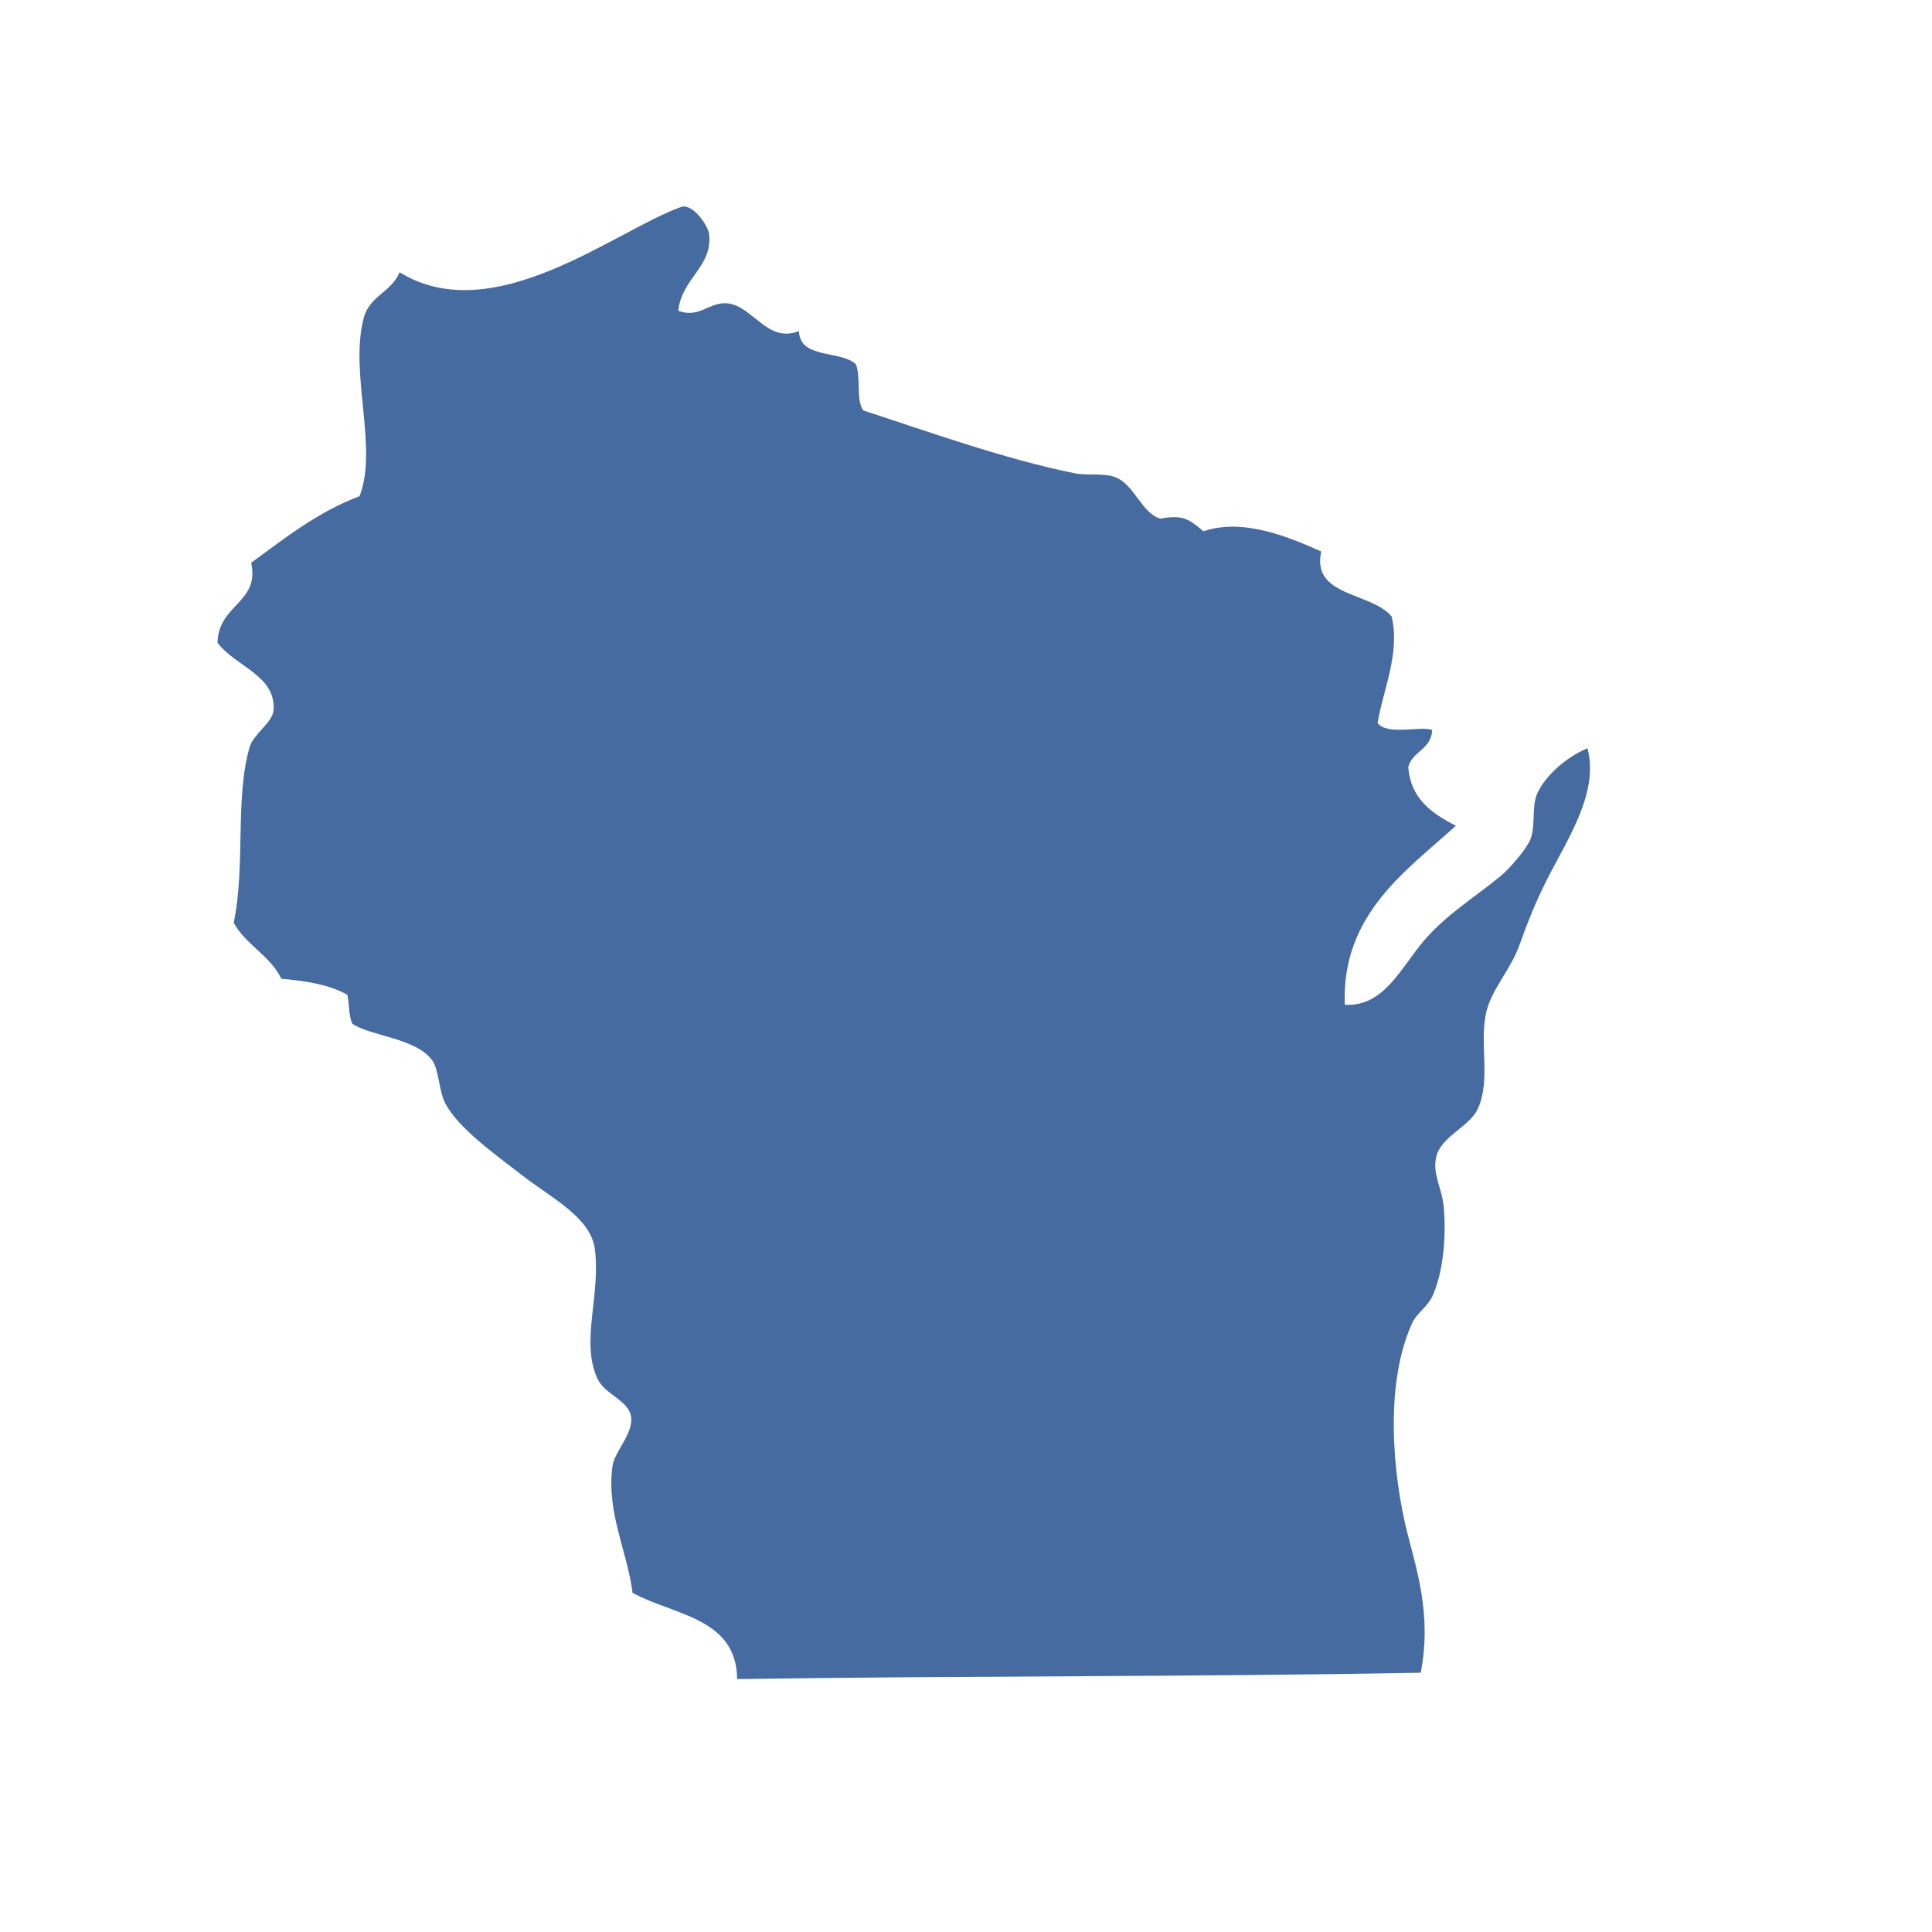 <?xml version="1.0" encoding="utf-8"?>
<!DOCTYPE svg PUBLIC "-//W3C//DTD SVG 1.1//EN" "http://www.w3.org/Graphics/SVG/1.1/DTD/svg11.dtd">
<svg version="1.1" id="Layer_1" xmlns="http://www.w3.org/2000/svg" xmlns:xlink="http://www.w3.org/1999/xlink" x="0px" y="0px"
	 width="500px" height="500px" viewBox="0 0 500 500" enable-background="new 0 0 500 500" xml:space="preserve">
<g>
	<g>
		<path fill="#466ba1" d="M175.547,80.434c5.52,2.057,7.976-2.397,12.736-1.924
			c6.545,0.651,10.26,10.423,18.482,7.172c0.222,7.315,10.704,4.863,14.714,8.568c1.401,3.28-0.04,9.258,1.948,11.986
			c15.829,5.105,36.294,12.554,54.826,16.268c3.039,0.607,7.547-0.138,10.423,1.001c4.982,1.973,6.792,9.392,11.681,10.733
			c6.131-1.253,7.754,0.547,11.113,3.255c10.433-3.566,22.576,1.731,30.469,5.229c-2.63,11.784,12.938,10.427,18.245,16.86
			c2.19,9.761-2.278,18.98-3.66,27.523c2.407,3.335,11.503,0.656,14.133,1.835c-0.262,5.076-5.066,5.382-6.195,9.55
			c0.631,8.38,6.22,12.041,12.307,15.227c-12.771,11.606-29.62,22.912-28.742,46.312c10.171,0.666,14.724-9.91,20.554-16.657
			c5.924-6.856,12.958-11.039,19.81-16.677c2.422-1.993,6.816-7.172,7.699-9.52c1.392-3.699,0.213-8.444,1.781-11.897
			c2.116-4.642,7.665-9.451,12.973-11.626c3.014,11.532-5.105,23.356-10.531,34.074c-2.807,5.54-4.918,10.803-7.138,16.993
			c-2.333,6.501-7.354,11.453-8.637,17.698c-1.647,7.971,1.312,17.225-2.097,24.574c-2.155,4.661-9.554,7.127-10.748,12.42
			c-1.021,4.504,1.45,7.932,1.924,12.736c0.642,6.629,0.197,16.213-2.797,23.069c-1.356,3.093-4.094,4.42-5.406,7.33
			c-7.23,15.977-4.858,39.353-1.316,53.701c2.343,9.521,6.545,21.467,3.581,36.654c-58.451,1.085-118.24,0.779-176.908,1.643
			c-0.153-15.883-16.347-16.484-27.065-22.306c-1.307-10.664-6.901-20.982-5.165-32.959c0.523-3.581,5.381-8.321,4.79-12.573
			c-0.612-4.351-6.772-5.717-8.716-9.915c-4.435-9.559,0.913-21.703-0.676-33.596c-1.085-8.184-11.498-13.313-18.932-19.119
			c-6.743-5.268-16.149-11.843-19.701-18.394c-1.727-3.187-1.711-8.913-3.458-11.28c-4.296-5.82-15.804-6.176-20.663-9.461
			c-0.966-1.993-0.754-5.105-1.307-7.493c-4.464-2.55-10.531-3.576-17.066-4.147c-2.881-5.994-9.17-8.746-12.332-14.482
			c3.073-14.581,0.306-32.245,4.099-45.42c0.997-3.458,5.954-6.377,6.206-9.554c0.705-9.076-9.846-11.295-14.497-17.516
			c0.227-9.974,10.995-10.28,8.716-20.683c8.736-6.377,17.141-13.106,28.037-17.225c4.913-12.42-2.733-32.027,1.125-46.238
			c1.529-5.643,7.207-6.644,9.239-11.725c24.333,15.025,55.886-10.862,72.805-16.87c3.152-1.12,7.059,4.972,7.291,6.896
			C184.544,69.035,176.375,72.029,175.547,80.434z"/>
	</g>
</g>
</svg>
